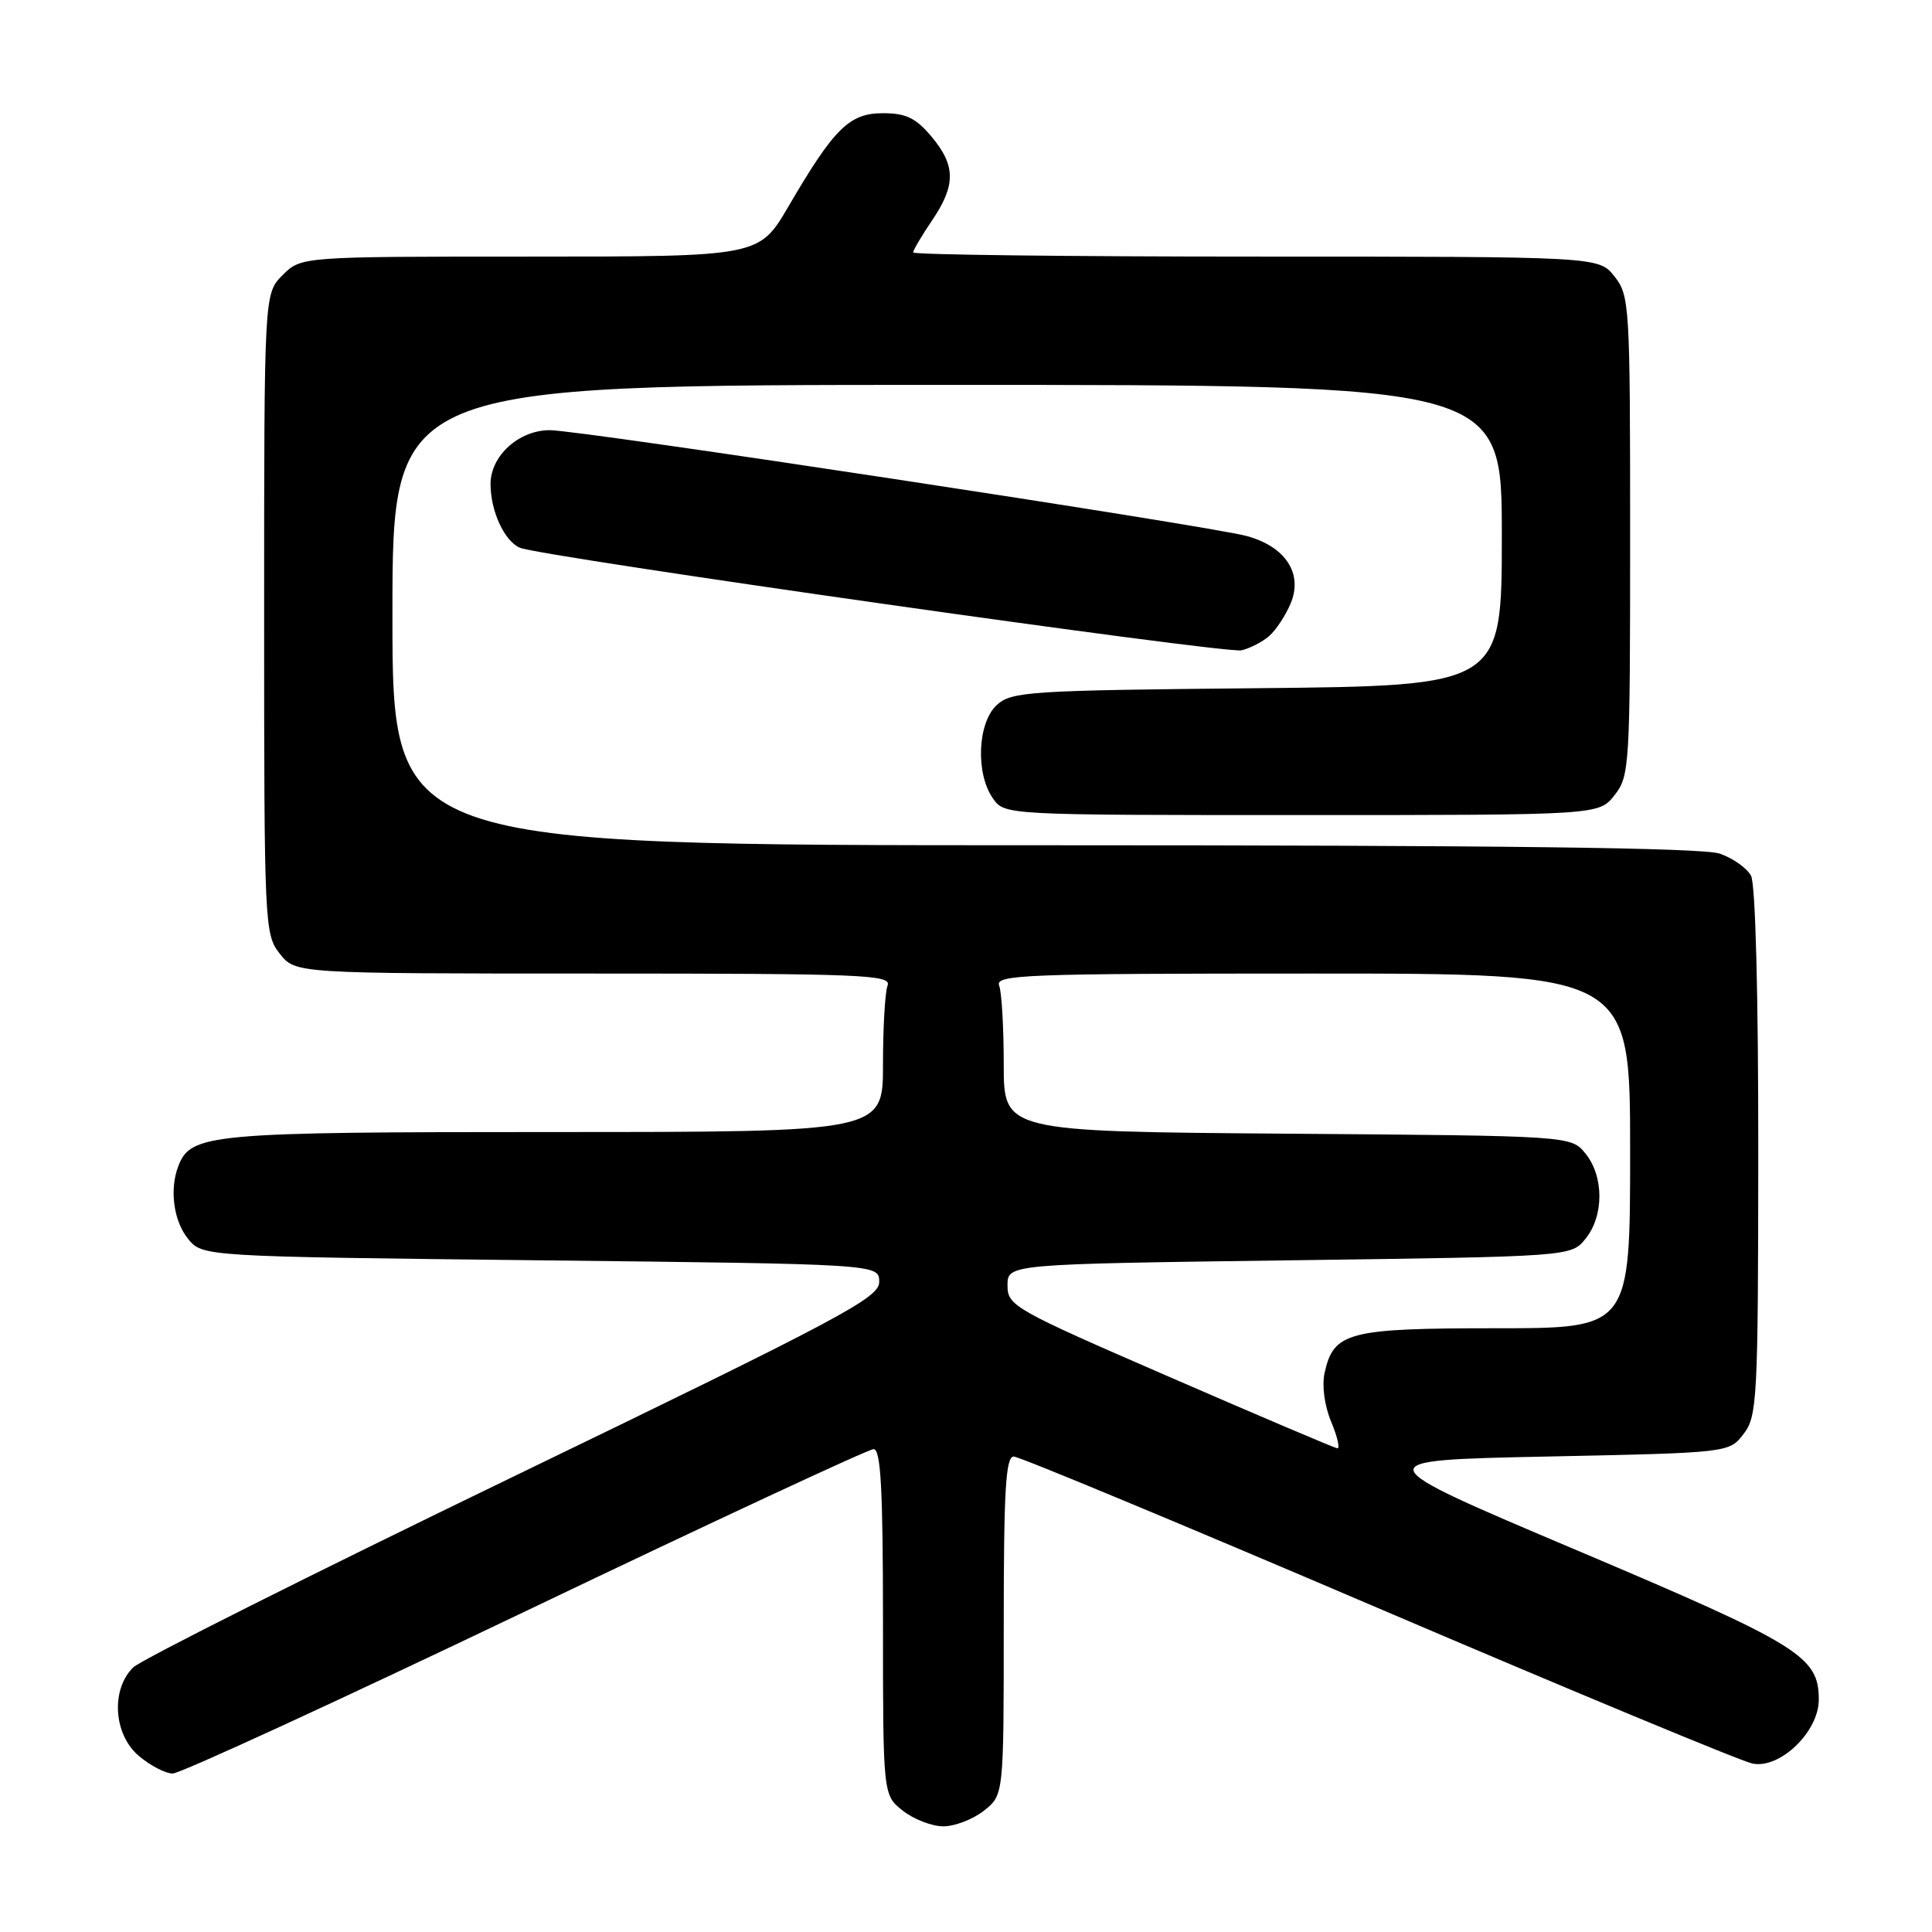 <?xml version="1.0" encoding="UTF-8" standalone="no"?>
<!DOCTYPE svg PUBLIC "-//W3C//DTD SVG 1.1//EN" "http://www.w3.org/Graphics/SVG/1.1/DTD/svg11.dtd" >
<svg xmlns="http://www.w3.org/2000/svg" xmlns:xlink="http://www.w3.org/1999/xlink" version="1.1" viewBox="0 0 256 256">
 <g >
 <path fill="currentColor"
d=" M 130.37 239.93 C 133.00 237.85 133.00 237.85 133.00 215.43 C 133.00 197.43 133.26 193.00 134.33 193.00 C 135.06 193.00 156.77 202.03 182.58 213.07 C 208.39 224.10 230.72 233.38 232.21 233.68 C 235.85 234.42 241.00 229.47 241.00 225.21 C 241.00 219.48 238.50 217.94 208.96 205.43 C 180.78 193.50 180.78 193.50 204.95 193.00 C 229.12 192.50 229.12 192.50 231.04 190.00 C 232.84 187.65 232.96 185.46 232.98 152.68 C 232.99 131.84 232.61 117.13 232.02 116.04 C 231.48 115.03 229.62 113.71 227.87 113.11 C 225.65 112.33 198.82 112.00 138.35 112.00 C 52.00 112.00 52.00 112.00 52.00 81.50 C 52.00 51.00 52.00 51.00 125.50 51.00 C 199.00 51.00 199.00 51.00 199.00 70.94 C 199.00 90.87 199.00 90.87 166.60 91.19 C 136.40 91.48 134.06 91.63 132.10 93.40 C 129.53 95.73 129.24 102.47 131.56 105.78 C 133.11 108.00 133.11 108.00 172.48 108.00 C 211.85 108.00 211.85 108.00 213.93 105.37 C 215.93 102.83 216.00 101.59 216.00 71.00 C 216.00 40.41 215.93 39.17 213.93 36.63 C 211.85 34.00 211.85 34.00 166.43 34.00 C 141.44 34.00 121.00 33.75 121.00 33.45 C 121.00 33.14 122.13 31.24 123.50 29.21 C 126.67 24.54 126.65 21.93 123.41 18.08 C 121.35 15.63 120.04 15.00 117.00 15.00 C 112.54 15.00 110.54 16.97 104.46 27.38 C 100.58 34.00 100.58 34.00 70.25 34.00 C 39.91 34.00 39.91 34.00 37.45 36.45 C 35.00 38.91 35.00 38.91 35.00 81.32 C 35.00 122.71 35.05 123.79 37.07 126.37 C 39.15 129.00 39.15 129.00 78.68 129.00 C 114.32 129.00 118.15 129.16 117.61 130.58 C 117.27 131.45 117.00 136.18 117.00 141.08 C 117.00 150.00 117.00 150.00 73.45 150.00 C 27.62 150.00 25.28 150.21 23.62 154.54 C 22.44 157.61 23.00 161.78 24.91 164.14 C 26.82 166.50 26.82 166.50 71.66 167.00 C 116.50 167.50 116.50 167.50 116.50 169.86 C 116.50 171.98 111.65 174.56 68.00 195.67 C 41.33 208.57 18.67 219.94 17.65 220.94 C 14.68 223.86 15.03 229.77 18.35 232.63 C 19.87 233.93 21.91 235.00 22.89 235.00 C 23.87 235.00 44.89 225.33 69.59 213.52 C 94.29 201.70 115.06 192.03 115.75 192.02 C 116.71 192.00 117.00 197.24 117.00 214.93 C 117.00 237.85 117.00 237.85 119.63 239.93 C 121.08 241.07 123.50 242.00 125.00 242.00 C 126.50 242.00 128.92 241.07 130.37 239.93 Z  M 168.16 84.29 C 169.07 83.50 170.36 81.54 171.03 79.93 C 172.66 76.00 170.35 72.45 165.25 71.04 C 160.24 69.66 76.96 57.00 72.85 57.00 C 68.75 57.00 65.00 60.40 65.00 64.13 C 65.00 67.72 66.83 71.70 68.89 72.58 C 71.64 73.75 162.38 86.66 164.50 86.17 C 165.60 85.92 167.25 85.07 168.16 84.29 Z  M 155.00 182.47 C 134.29 173.48 133.50 173.03 133.50 170.32 C 133.50 167.50 133.50 167.50 170.84 167.00 C 208.18 166.50 208.18 166.50 210.09 164.14 C 212.54 161.12 212.54 155.88 210.09 152.86 C 208.18 150.50 208.18 150.50 170.59 150.22 C 133.00 149.93 133.00 149.93 133.00 141.05 C 133.00 136.16 132.73 131.45 132.39 130.58 C 131.85 129.15 135.91 129.00 173.89 129.00 C 216.00 129.00 216.00 129.00 216.00 152.50 C 216.00 176.00 216.00 176.00 198.22 176.00 C 178.65 176.00 176.71 176.50 175.52 181.90 C 175.14 183.62 175.50 186.25 176.39 188.40 C 177.22 190.38 177.58 191.96 177.20 191.91 C 176.81 191.85 166.82 187.61 155.00 182.47 Z "/>
</g>
</svg>